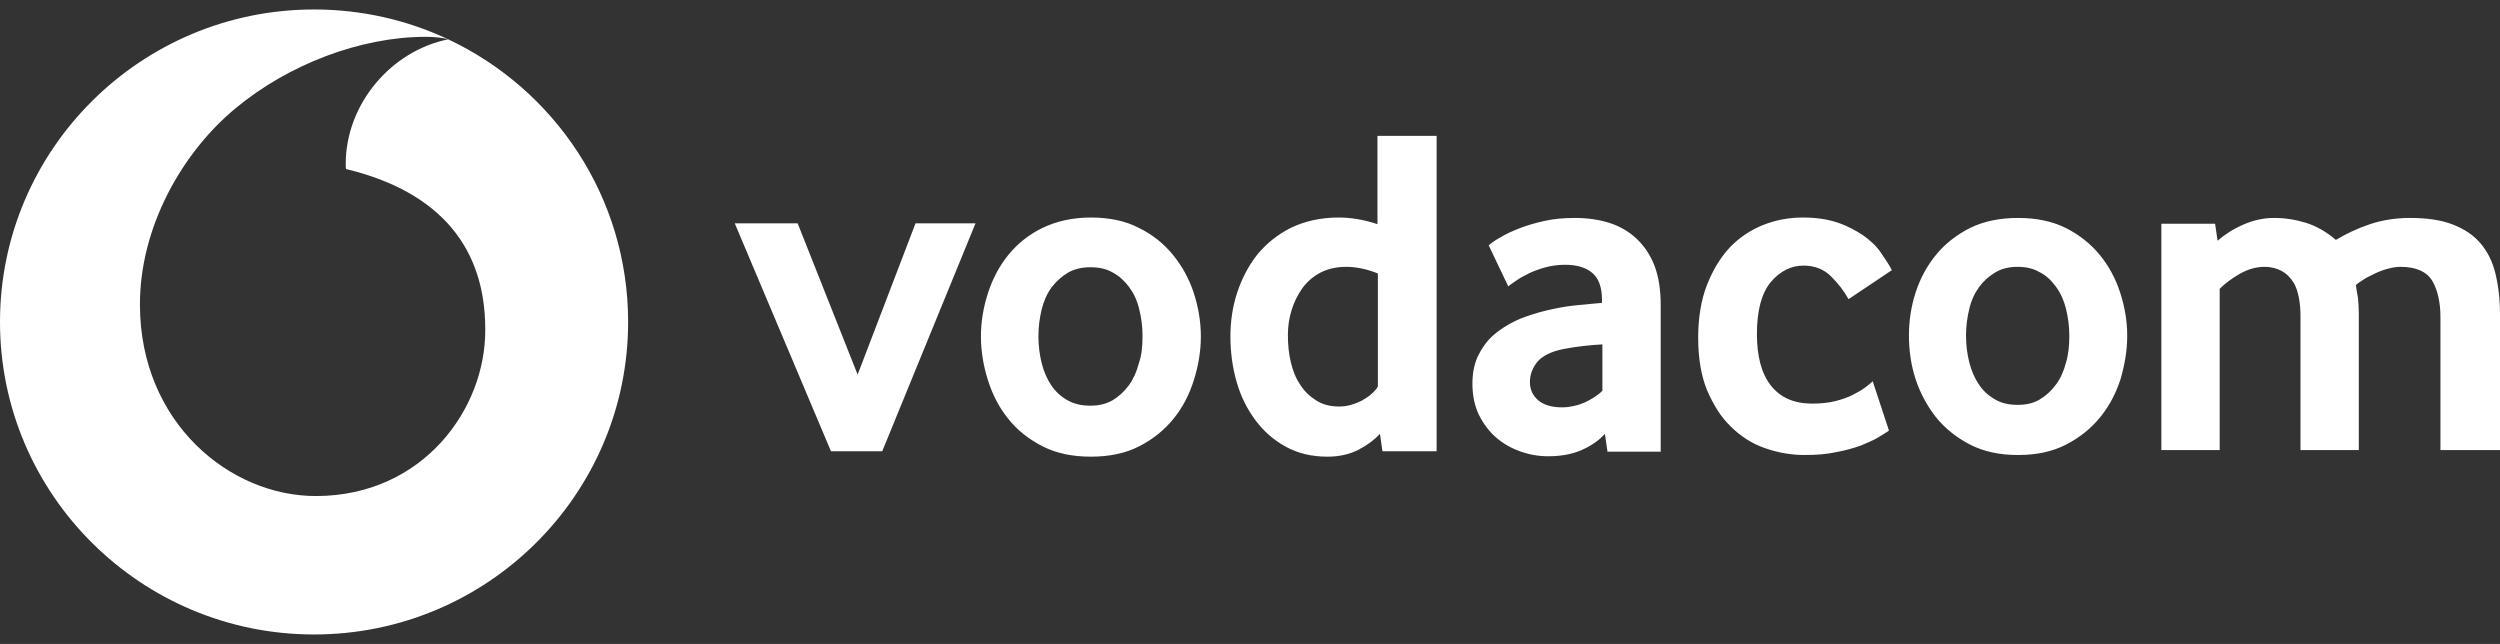 <svg xmlns="http://www.w3.org/2000/svg" width="132" height="34" viewBox="0 0 132 34" fill="none"><rect x="0" y="0" width="132" height="34" fill="#333333" stroke="none"/><path d="M109.26 17.722C109.26 17.219 109.194 16.759 109.084 16.3C108.974 15.862 108.798 15.468 108.556 15.14C108.314 14.812 108.05 14.549 107.698 14.374C107.368 14.177 106.972 14.089 106.533 14.089C106.093 14.089 105.697 14.177 105.367 14.374C105.037 14.571 104.751 14.812 104.509 15.14C104.267 15.468 104.091 15.84 103.981 16.3C103.871 16.737 103.805 17.219 103.805 17.722C103.805 18.225 103.871 18.707 103.981 19.145C104.091 19.582 104.267 19.976 104.487 20.304C104.707 20.633 104.993 20.895 105.345 21.092C105.675 21.289 106.071 21.377 106.533 21.377C106.994 21.377 107.368 21.289 107.698 21.092C108.028 20.895 108.314 20.633 108.556 20.304C108.798 19.976 108.974 19.582 109.084 19.145C109.216 18.707 109.26 18.225 109.26 17.722ZM112.317 17.722C112.317 18.51 112.185 19.254 111.965 20.02C111.723 20.764 111.371 21.442 110.887 22.033C110.403 22.624 109.809 23.105 109.084 23.477C108.358 23.849 107.522 24.024 106.555 24.024C105.587 24.024 104.751 23.849 104.025 23.477C103.3 23.105 102.706 22.624 102.222 22.033C101.76 21.442 101.386 20.764 101.144 20.02C100.902 19.276 100.792 18.51 100.792 17.722C100.792 16.956 100.902 16.19 101.144 15.446C101.386 14.702 101.738 14.046 102.222 13.455C102.706 12.864 103.3 12.404 104.025 12.032C104.751 11.682 105.587 11.507 106.555 11.507C107.522 11.507 108.358 11.682 109.062 12.032C109.765 12.383 110.381 12.864 110.865 13.455C111.349 14.046 111.701 14.702 111.943 15.446C112.185 16.19 112.317 16.956 112.317 17.722ZM128.855 23.762V16.737C128.855 15.95 128.701 15.293 128.415 14.812C128.107 14.33 127.558 14.089 126.744 14.089C126.502 14.089 126.282 14.133 126.04 14.199C125.798 14.264 125.578 14.352 125.358 14.461C125.138 14.571 124.94 14.658 124.786 14.768C124.611 14.877 124.479 14.965 124.391 15.052C124.413 15.249 124.457 15.468 124.501 15.731C124.523 15.971 124.545 16.256 124.545 16.54V23.762H121.466V16.737C121.466 16.365 121.444 16.037 121.378 15.709C121.312 15.38 121.224 15.096 121.07 14.877C120.916 14.636 120.718 14.44 120.476 14.308C120.234 14.177 119.926 14.089 119.574 14.089C119.112 14.089 118.673 14.221 118.255 14.461C117.837 14.702 117.485 14.965 117.199 15.249V23.762H114.12V11.814H116.957L117.089 12.711C117.463 12.383 117.903 12.098 118.453 11.857C119.002 11.617 119.53 11.507 120.08 11.507C120.652 11.507 121.202 11.595 121.773 11.77C122.323 11.945 122.851 12.251 123.335 12.667C123.885 12.339 124.479 12.054 125.138 11.835C125.798 11.617 126.502 11.507 127.25 11.507C128.151 11.507 128.899 11.617 129.515 11.857C130.131 12.098 130.615 12.426 130.966 12.842C131.34 13.28 131.604 13.805 131.758 14.44C131.912 15.074 132 15.796 132 16.606V23.762H128.855ZM43.876 23.828L38.795 11.792H42.116L45.283 19.779L48.34 11.792H51.507L46.581 23.828H43.876ZM60.326 17.744C60.326 17.241 60.26 16.759 60.15 16.322C60.04 15.862 59.864 15.49 59.622 15.162C59.38 14.834 59.094 14.571 58.764 14.396C58.435 14.199 58.039 14.111 57.577 14.111C57.115 14.111 56.741 14.199 56.389 14.396C56.059 14.593 55.773 14.855 55.532 15.162C55.29 15.49 55.114 15.884 55.004 16.322C54.894 16.781 54.828 17.241 54.828 17.744C54.828 18.269 54.894 18.751 55.004 19.188C55.114 19.626 55.29 20.02 55.51 20.348C55.73 20.676 56.015 20.939 56.367 21.136C56.719 21.333 57.115 21.42 57.555 21.42C58.017 21.42 58.391 21.333 58.742 21.136C59.072 20.939 59.358 20.676 59.6 20.348C59.842 20.02 60.018 19.626 60.128 19.188C60.282 18.751 60.326 18.269 60.326 17.744ZM63.405 17.766C63.405 18.554 63.273 19.32 63.031 20.085C62.789 20.851 62.437 21.53 61.953 22.121C61.47 22.711 60.876 23.193 60.15 23.565C59.424 23.937 58.567 24.112 57.599 24.112C56.631 24.112 55.773 23.937 55.048 23.565C54.322 23.193 53.706 22.711 53.244 22.121C52.761 21.53 52.409 20.851 52.167 20.085C51.925 19.32 51.793 18.554 51.793 17.766C51.793 16.978 51.925 16.212 52.167 15.468C52.409 14.724 52.761 14.046 53.244 13.455C53.728 12.864 54.322 12.383 55.048 12.032C55.773 11.682 56.631 11.485 57.599 11.485C58.567 11.485 59.424 11.66 60.128 12.032C60.854 12.383 61.448 12.864 61.931 13.455C62.415 14.046 62.789 14.724 63.031 15.468C63.273 16.212 63.405 16.978 63.405 17.766ZM72.752 14.44C72.158 14.199 71.586 14.089 71.08 14.089C70.553 14.089 70.091 14.199 69.717 14.396C69.343 14.593 69.013 14.877 68.771 15.206C68.529 15.556 68.331 15.928 68.199 16.365C68.067 16.781 68.001 17.219 68.001 17.678C68.001 18.182 68.045 18.663 68.155 19.123C68.265 19.582 68.419 19.976 68.661 20.326C68.881 20.676 69.167 20.939 69.519 21.158C69.871 21.377 70.267 21.464 70.728 21.464C71.102 21.464 71.498 21.355 71.894 21.158C72.29 20.939 72.576 20.698 72.752 20.414V14.44ZM72.994 23.828L72.862 22.908C72.576 23.215 72.202 23.499 71.74 23.74C71.278 23.981 70.728 24.112 70.091 24.112C69.255 24.112 68.529 23.937 67.891 23.587C67.254 23.237 66.726 22.777 66.286 22.186C65.846 21.595 65.516 20.939 65.296 20.173C65.076 19.407 64.966 18.597 64.966 17.766C64.966 16.978 65.076 16.212 65.318 15.468C65.56 14.724 65.912 14.046 66.374 13.455C66.858 12.864 67.452 12.383 68.155 12.032C68.881 11.682 69.717 11.485 70.684 11.485C71.322 11.485 72.004 11.595 72.73 11.835V7.174H75.853V23.828H72.994ZM84.628 18.182C84.298 18.203 83.946 18.225 83.594 18.269C83.242 18.313 82.912 18.357 82.583 18.422C81.901 18.554 81.439 18.794 81.175 19.101C80.911 19.429 80.779 19.779 80.779 20.173C80.779 20.567 80.933 20.895 81.219 21.136C81.505 21.377 81.923 21.508 82.473 21.508C82.868 21.508 83.264 21.42 83.638 21.267C84.012 21.092 84.342 20.895 84.606 20.633V18.182H84.628ZM84.87 23.806L84.738 22.908C84.408 23.28 83.968 23.565 83.462 23.784C82.934 24.003 82.363 24.09 81.747 24.09C81.219 24.09 80.735 24.003 80.251 23.828C79.767 23.652 79.35 23.412 78.976 23.084C78.602 22.755 78.316 22.361 78.074 21.88C77.854 21.398 77.744 20.873 77.744 20.261C77.744 19.67 77.854 19.123 78.096 18.685C78.338 18.225 78.646 17.831 79.064 17.525C79.46 17.219 79.921 16.956 80.449 16.759C80.977 16.562 81.527 16.409 82.077 16.3C82.473 16.212 82.912 16.146 83.396 16.103C83.88 16.059 84.276 16.015 84.584 15.993V15.818C84.584 15.162 84.408 14.68 84.056 14.396C83.704 14.111 83.242 13.98 82.626 13.98C82.275 13.98 81.945 14.024 81.615 14.111C81.285 14.199 80.999 14.308 80.757 14.418C80.515 14.549 80.273 14.658 80.097 14.79C79.899 14.921 79.746 15.03 79.635 15.118L78.602 12.951C78.734 12.842 78.932 12.689 79.218 12.536C79.504 12.361 79.834 12.207 80.229 12.054C80.625 11.901 81.065 11.77 81.571 11.66C82.055 11.551 82.605 11.507 83.154 11.507C83.814 11.507 84.43 11.595 84.98 11.77C85.53 11.945 86.013 12.229 86.409 12.601C86.805 12.973 87.135 13.455 87.355 14.024C87.575 14.593 87.685 15.293 87.685 16.103V23.849H84.87V23.806ZM99.737 22.733C99.627 22.821 99.429 22.93 99.187 23.084C98.945 23.237 98.615 23.368 98.263 23.521C97.889 23.652 97.45 23.784 96.966 23.871C96.46 23.981 95.91 24.024 95.272 24.024C94.547 24.024 93.843 23.893 93.161 23.652C92.479 23.412 91.885 23.018 91.38 22.515C90.852 22.011 90.456 21.355 90.126 20.589C89.818 19.823 89.664 18.904 89.664 17.831C89.664 16.781 89.818 15.84 90.126 15.052C90.434 14.264 90.83 13.608 91.336 13.061C91.841 12.536 92.435 12.142 93.095 11.879C93.755 11.617 94.459 11.485 95.184 11.485C95.888 11.485 96.482 11.573 97.01 11.748C97.538 11.923 97.977 12.164 98.373 12.426C98.747 12.689 99.077 12.995 99.297 13.323C99.517 13.652 99.737 13.958 99.891 14.264L97.603 15.796C97.362 15.359 97.054 14.965 96.68 14.593C96.306 14.221 95.822 14.024 95.228 14.024C94.569 14.024 93.997 14.308 93.491 14.899C93.007 15.49 92.765 16.409 92.765 17.634C92.765 18.816 93.007 19.735 93.513 20.37C94.019 21.005 94.745 21.311 95.69 21.311C96.13 21.311 96.548 21.267 96.9 21.18C97.252 21.092 97.559 20.983 97.823 20.851C98.087 20.72 98.307 20.589 98.483 20.457C98.659 20.326 98.791 20.217 98.879 20.129L99.737 22.733Z" fill="white"></path><path fill-rule="evenodd" clip-rule="evenodd" d="M16.582 33.5C25.731 33.5 33.165 26.103 33.165 17C33.165 10.4 29.277 4.716 23.664 2.076C20.651 2.688 18.254 5.489 18.254 8.662C18.254 8.772 18.254 8.881 18.276 8.925C23.334 10.15 25.621 13.17 25.621 17.372C25.665 21.574 22.345 26.169 16.714 26.191C12.162 26.213 7.411 22.34 7.389 16.125C7.367 12.011 9.611 8.05 12.448 5.708C15.219 3.41 19.024 1.944 22.476 1.944C22.916 1.944 23.377 1.988 23.663 2.075C21.515 1.065 19.114 0.5 16.582 0.5C7.434 0.5 0 7.897 0 17C0 26.103 7.434 33.5 16.582 33.5Z" fill="white"></path></svg>